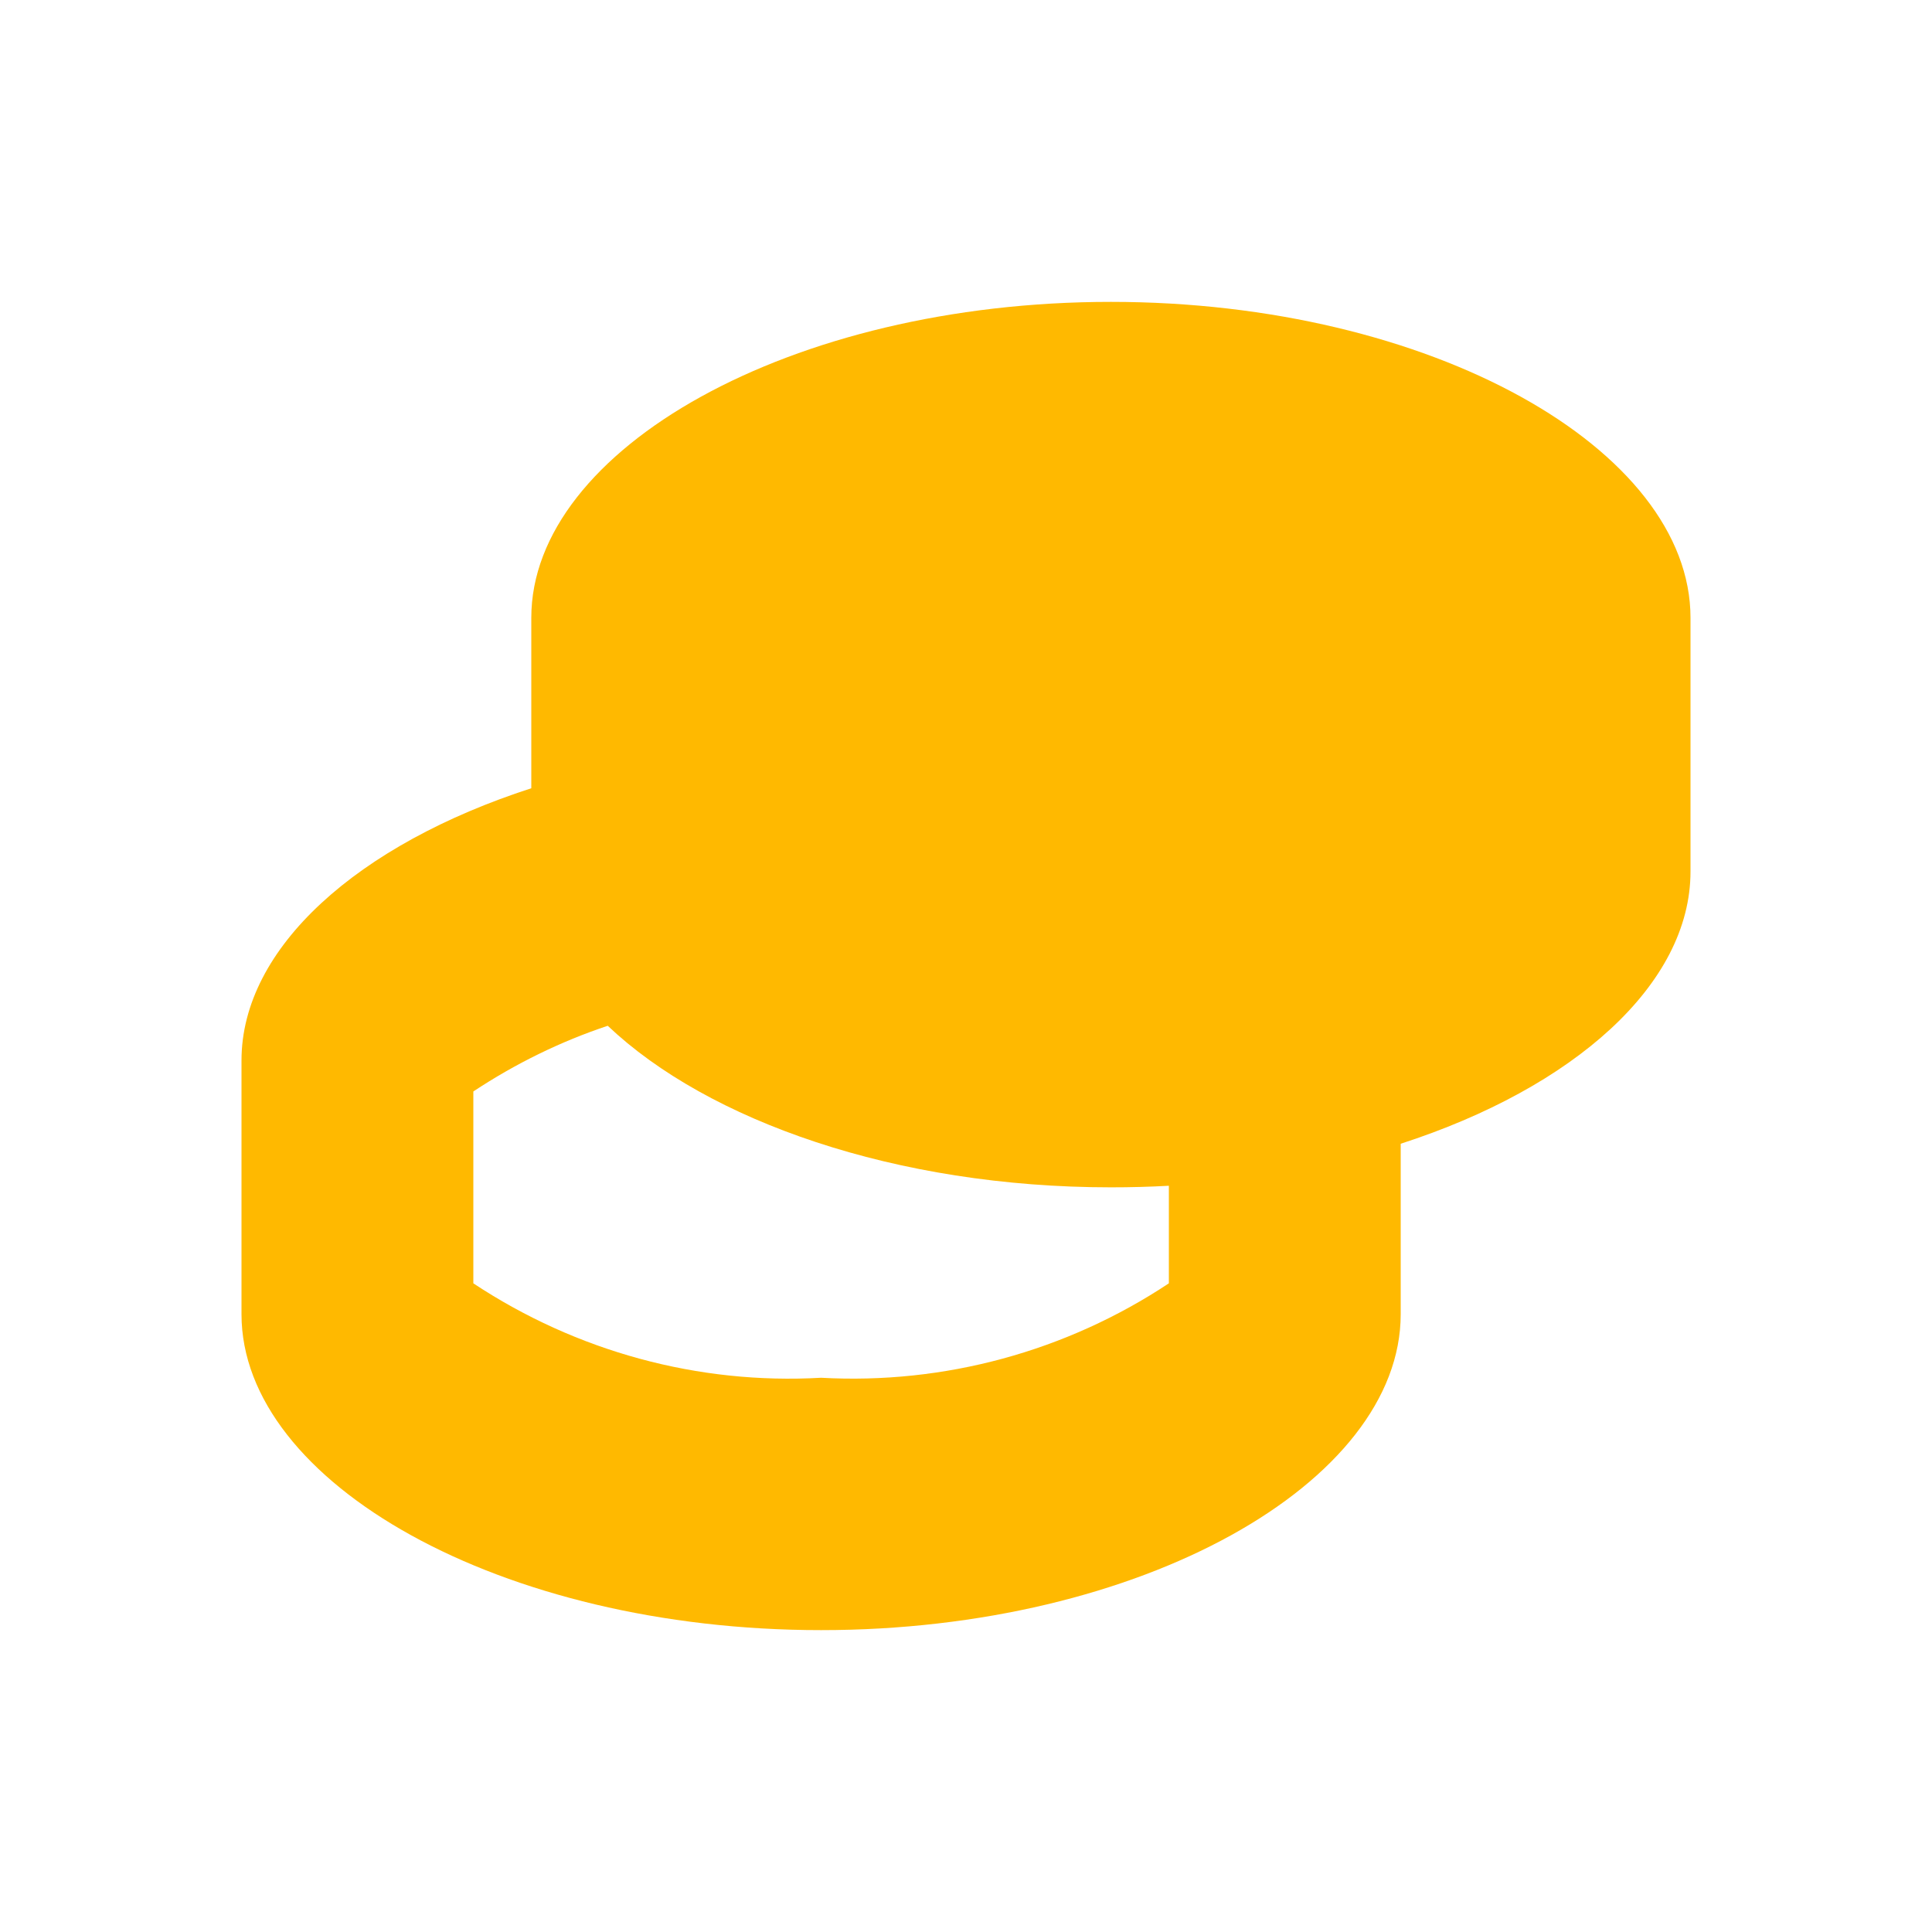 <svg width="16" height="16" viewBox="0 0 16 16" xmlns="http://www.w3.org/2000/svg">
    <defs>
        <clipPath id="txvxhy2sta">
            <path d="M1920 0v10675H0V0h1920z"/>
        </clipPath>
        <clipPath id="go98vu16ub">
            <path d="M7.2 0C9.852 0 12 1.222 12 2.616v2.102c0 .934-.965 1.79-2.4 2.254v1.412C9.6 9.778 7.452 11 4.8 11 2.148 11 0 9.778 0 8.384V6.282c0-.934.965-1.79 2.4-2.254V2.616C2.4 1.222 4.548 0 7.2 0zM3.033 5.995c-.39.13-.764.313-1.113.544v1.589c.854.565 1.863.84 2.88.782a4.734 4.734 0 0 0 2.88-.782V7.32a8.54 8.54 0 0 1-.48.013c-1.783 0-3.339-.552-4.167-1.338z"/>
        </clipPath>
    </defs>
    <g clip-path="url(#txvxhy2sta)" transform="translate(-372 -10325)">
        <g clip-path="url(#go98vu16ub)" transform="translate(374 10327.5)">
            <path fill="#FFB900" d="M0 0h12v11H0V0z"/>
        </g>
    </g>
</svg>
